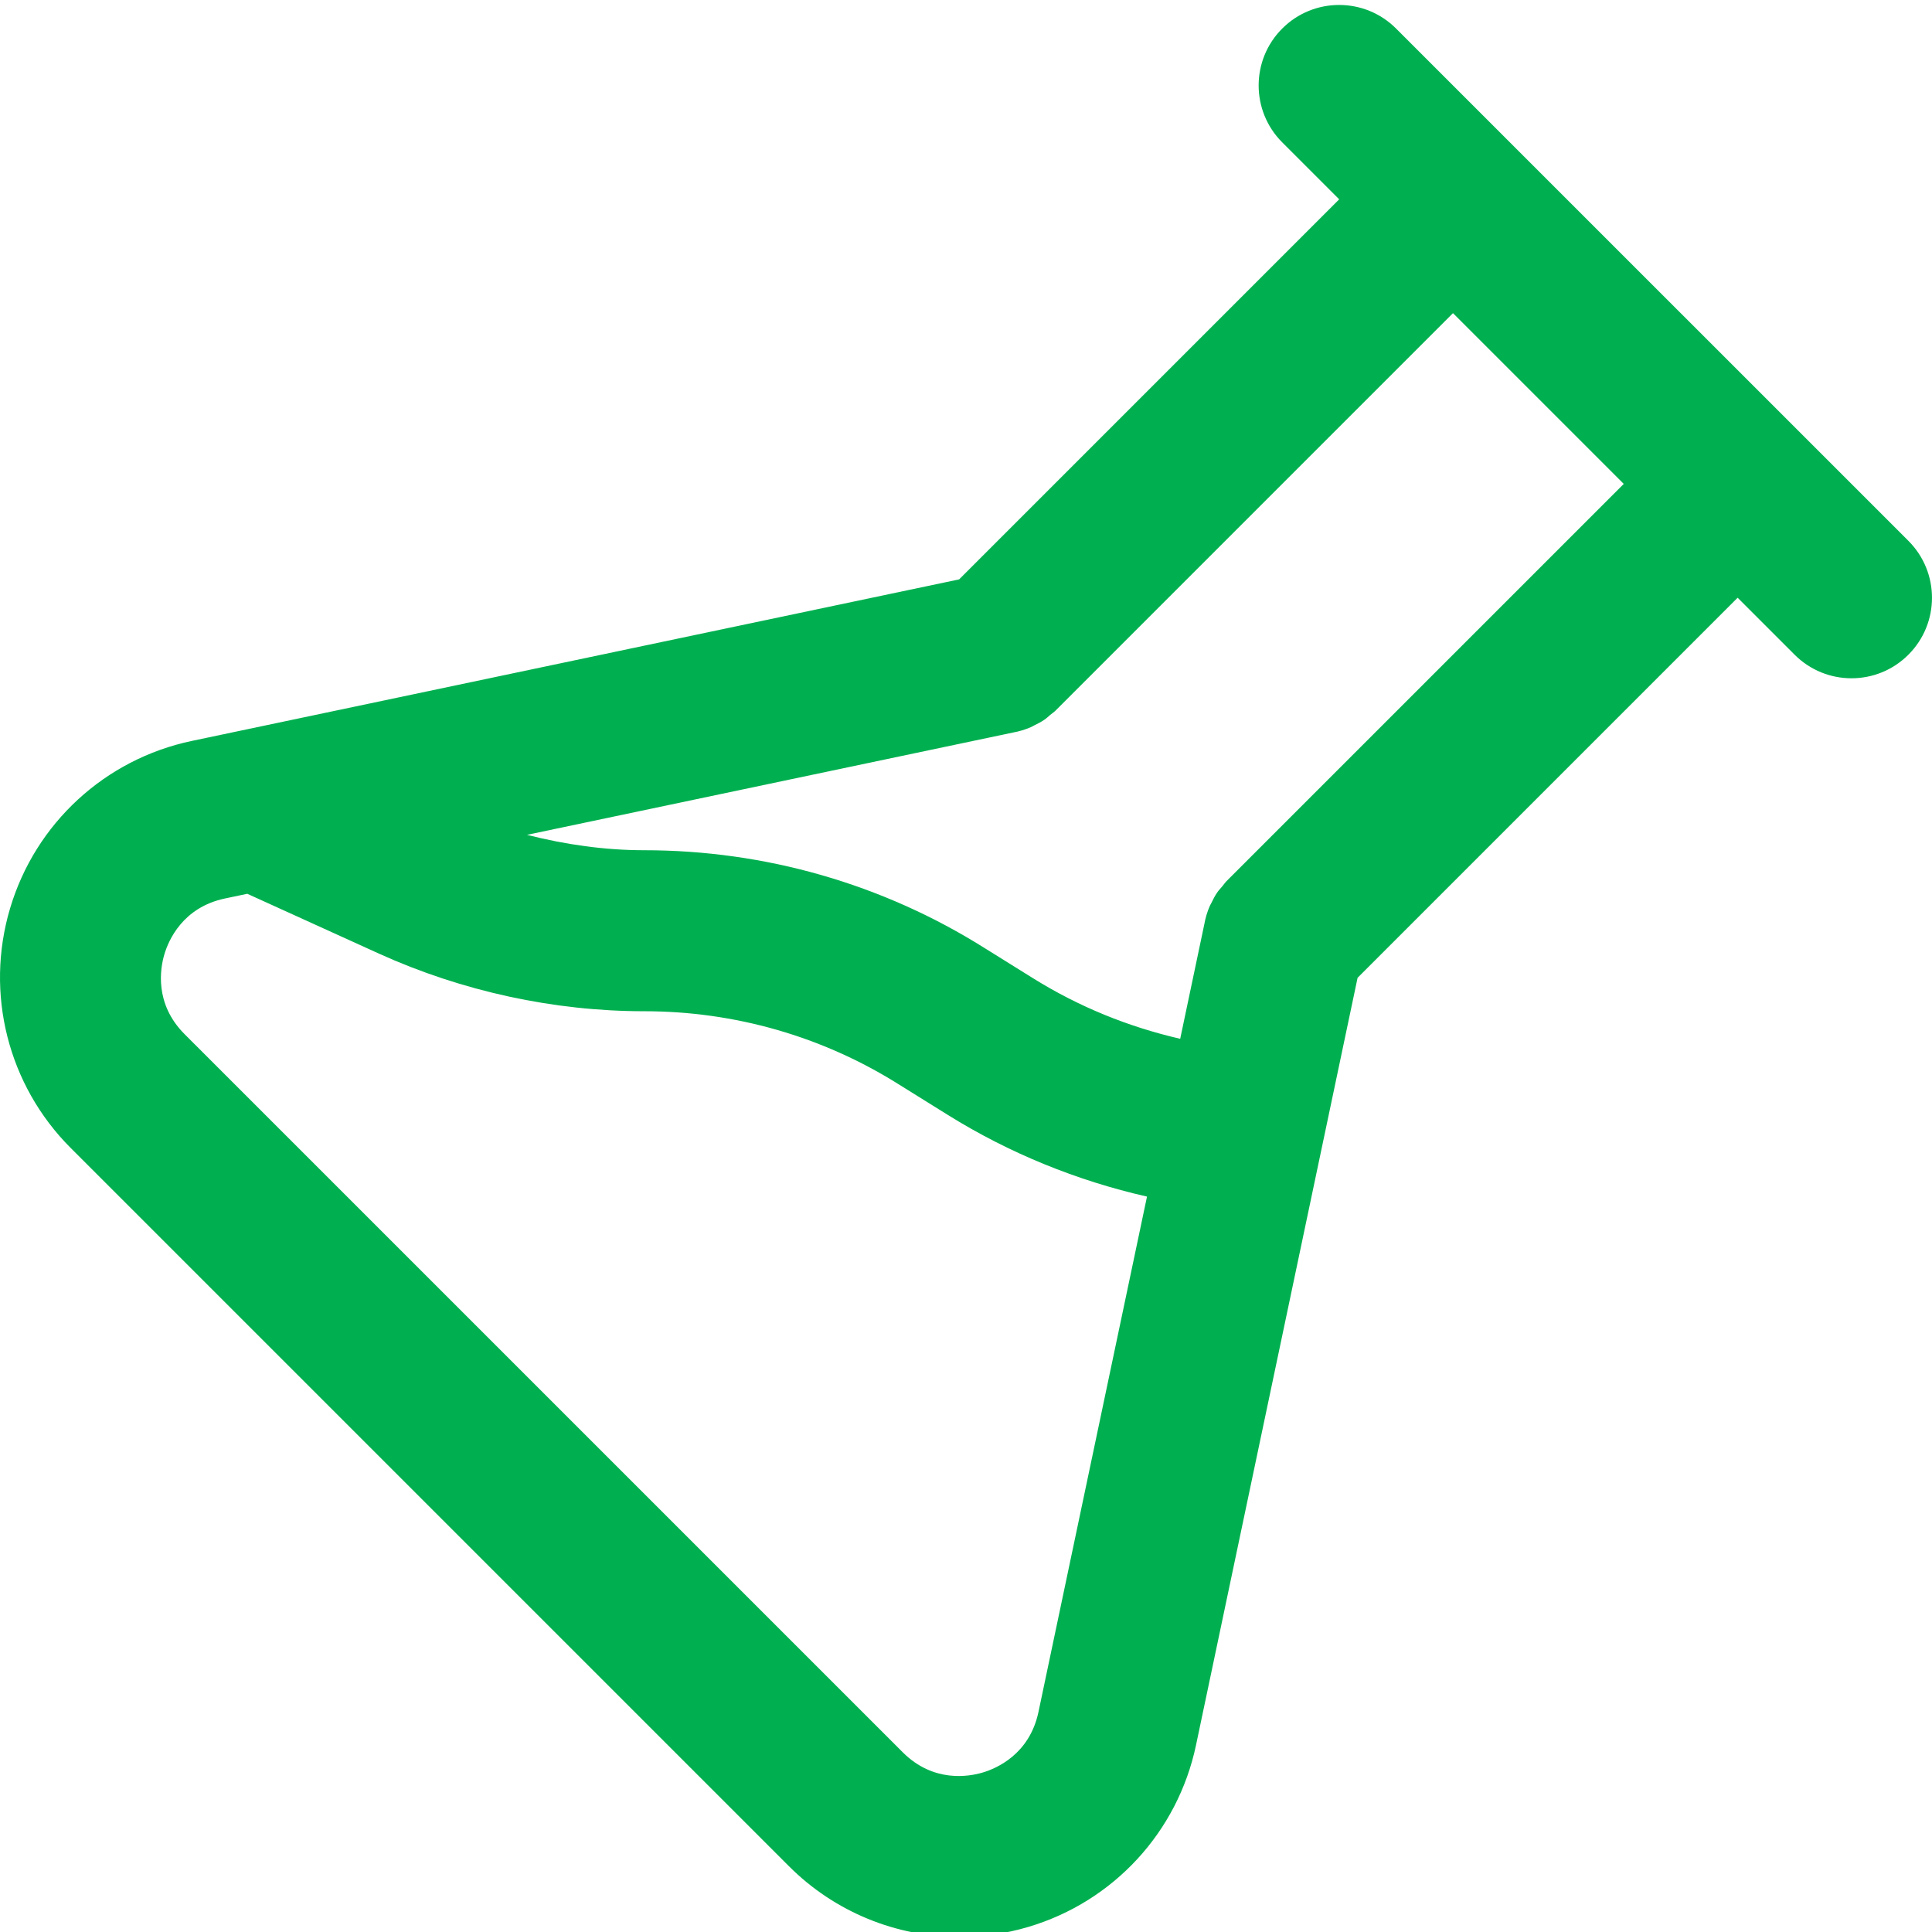 <?xml version="1.0"?>
<svg xmlns="http://www.w3.org/2000/svg" height="512px" viewBox="0 0 383.985 383" width="512px"><g><path d="m277.469 5.18c-6.242-6.25-16.387-6.25-22.625 0-6.25 6.246-6.25 16.375 0 22.621l11.32 11.32-75.535 75.539-152.516 32.109c-17.254 3.633-31.094 16.387-36.117 33.297-5.023 16.902-.402 35.152 12.07 47.617l142.73 142.727c9.133 9.145 21.383 14.062 33.926 14.062 4.57 0 9.176-.652 13.688-2 16.906-5.023 29.664-18.863 33.297-36.117l32.113-152.512 75.535-75.539 11.32 11.32c3.121 3.129 7.215 4.691 11.312 4.691 4.094 0 8.191-1.562 11.312-4.691 6.246-6.246 6.246-16.375 0-22.621zm-71.074 334.582c-1.777 8.418-8.352 11.227-11.094 12.039-2.754.816-9.793 2.059-15.875-4.023l-142.734-142.727c-6.082-6.082-4.84-13.129-4.023-15.871.816-2.746 3.625-9.328 12.039-11.098l4.441-.934 26.223 11.918c16.512 7.473 34.727 11.426 52.688 11.426 17.969 0 35.441 5.016 50.586 14.543l9.758 6.078c12.199 7.602 25.641 13.059 39.562 16.219zm37.391-165.145c-.324.328-.559.699-.855 1.043-.344.414-.719.797-1.023 1.246-.445.648-.793 1.336-1.129 2.031-.109.227-.246.426-.344.656-.496 1.145-.848 2.32-1.062 3.527l-4.809 22.848c-10.254-2.367-20.062-6.316-29.238-12.031l-9.695-6.039c-20.203-12.695-43.57-19.406-67.57-19.406-7.809 0-15.664-1.113-23.32-3.059l96.602-20.336c1.207-.215 2.391-.574 3.535-1.062.215-.09.398-.223.609-.32.711-.344 1.414-.703 2.078-1.16.426-.289.785-.633 1.168-.961.367-.312.77-.559 1.113-.91l78.934-78.938 33.938 33.938zm0 0" data-original="#000000" class="active-path" data-old_color="#000000" fill="#00B050"/></g> </svg>
